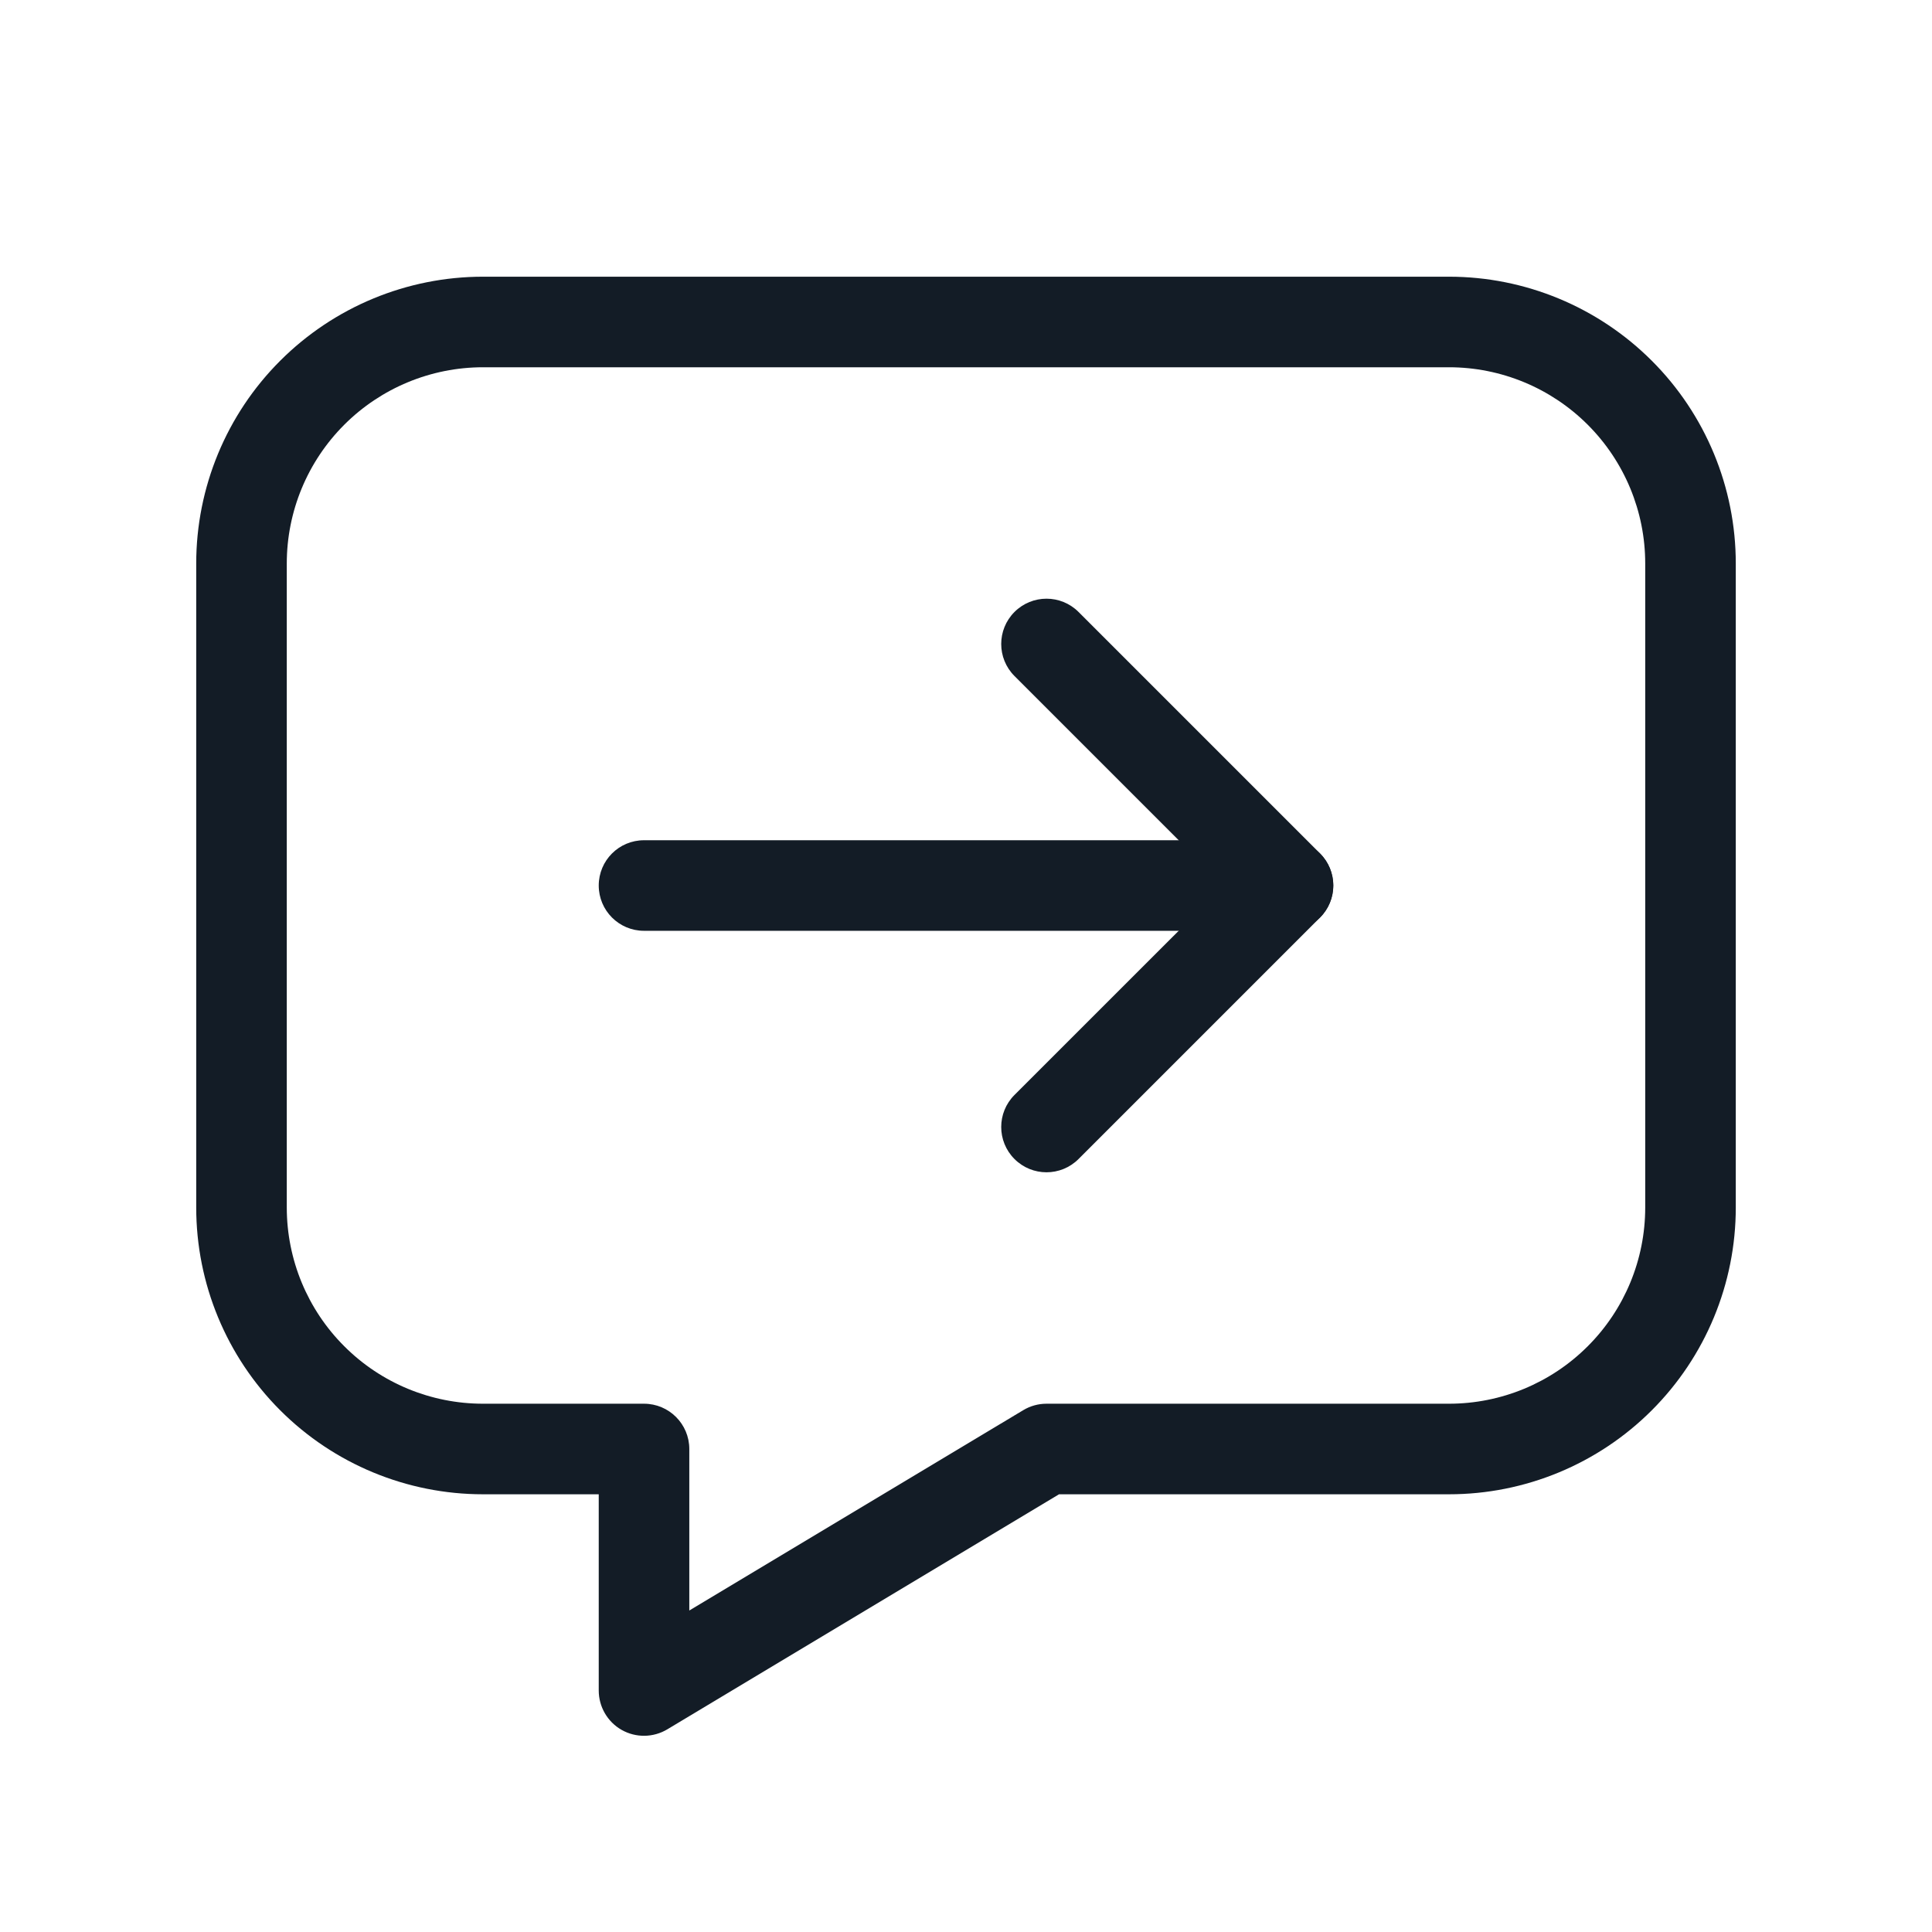 <svg width="32" height="32" viewBox="0 0 32 32" fill="none" xmlns="http://www.w3.org/2000/svg">
<path fill-rule="evenodd" clip-rule="evenodd" d="M8 6.083C7.138 6.083 6.311 6.426 5.702 7.035C5.092 7.645 4.75 8.471 4.75 9.333V20C4.75 20.862 5.092 21.689 5.702 22.298C6.311 22.908 7.138 23.25 8 23.25H10.667C11.081 23.25 11.417 23.586 11.417 24V26.675L16.948 23.357C17.064 23.287 17.197 23.25 17.333 23.25H24C24.862 23.25 25.689 22.908 26.298 22.298C26.908 21.689 27.25 20.862 27.25 20V9.333C27.25 8.471 26.908 7.645 26.298 7.035C25.689 6.426 24.862 6.083 24 6.083H8ZM4.641 5.975C5.532 5.084 6.74 4.583 8 4.583H24C25.26 4.583 26.468 5.084 27.359 5.975C28.25 6.865 28.75 8.074 28.75 9.333V20C28.75 21.26 28.25 22.468 27.359 23.359C26.468 24.25 25.26 24.75 24 24.75H17.541L11.053 28.643C10.821 28.782 10.532 28.786 10.297 28.653C10.062 28.52 9.917 28.27 9.917 28V24.75H8C6.74 24.75 5.532 24.25 4.641 23.359C3.75 22.468 3.25 21.26 3.25 20V9.333C3.25 8.074 3.75 6.865 4.641 5.975Z" fill="#131C26"/>
<path fill-rule="evenodd" clip-rule="evenodd" d="M16.803 10.136C17.096 9.843 17.571 9.843 17.864 10.136L21.864 14.136C22.157 14.429 22.157 14.904 21.864 15.197L17.864 19.197C17.571 19.49 17.096 19.49 16.803 19.197C16.51 18.904 16.51 18.429 16.803 18.136L20.273 14.667L16.803 11.197C16.51 10.904 16.51 10.429 16.803 10.136Z" fill="#131C26"/>
<path fill-rule="evenodd" clip-rule="evenodd" d="M9.917 14.667C9.917 14.252 10.252 13.917 10.667 13.917H21.333C21.748 13.917 22.083 14.252 22.083 14.667C22.083 15.081 21.748 15.417 21.333 15.417H10.667C10.252 15.417 9.917 15.081 9.917 14.667Z" fill="#131C26"/>
</svg>
